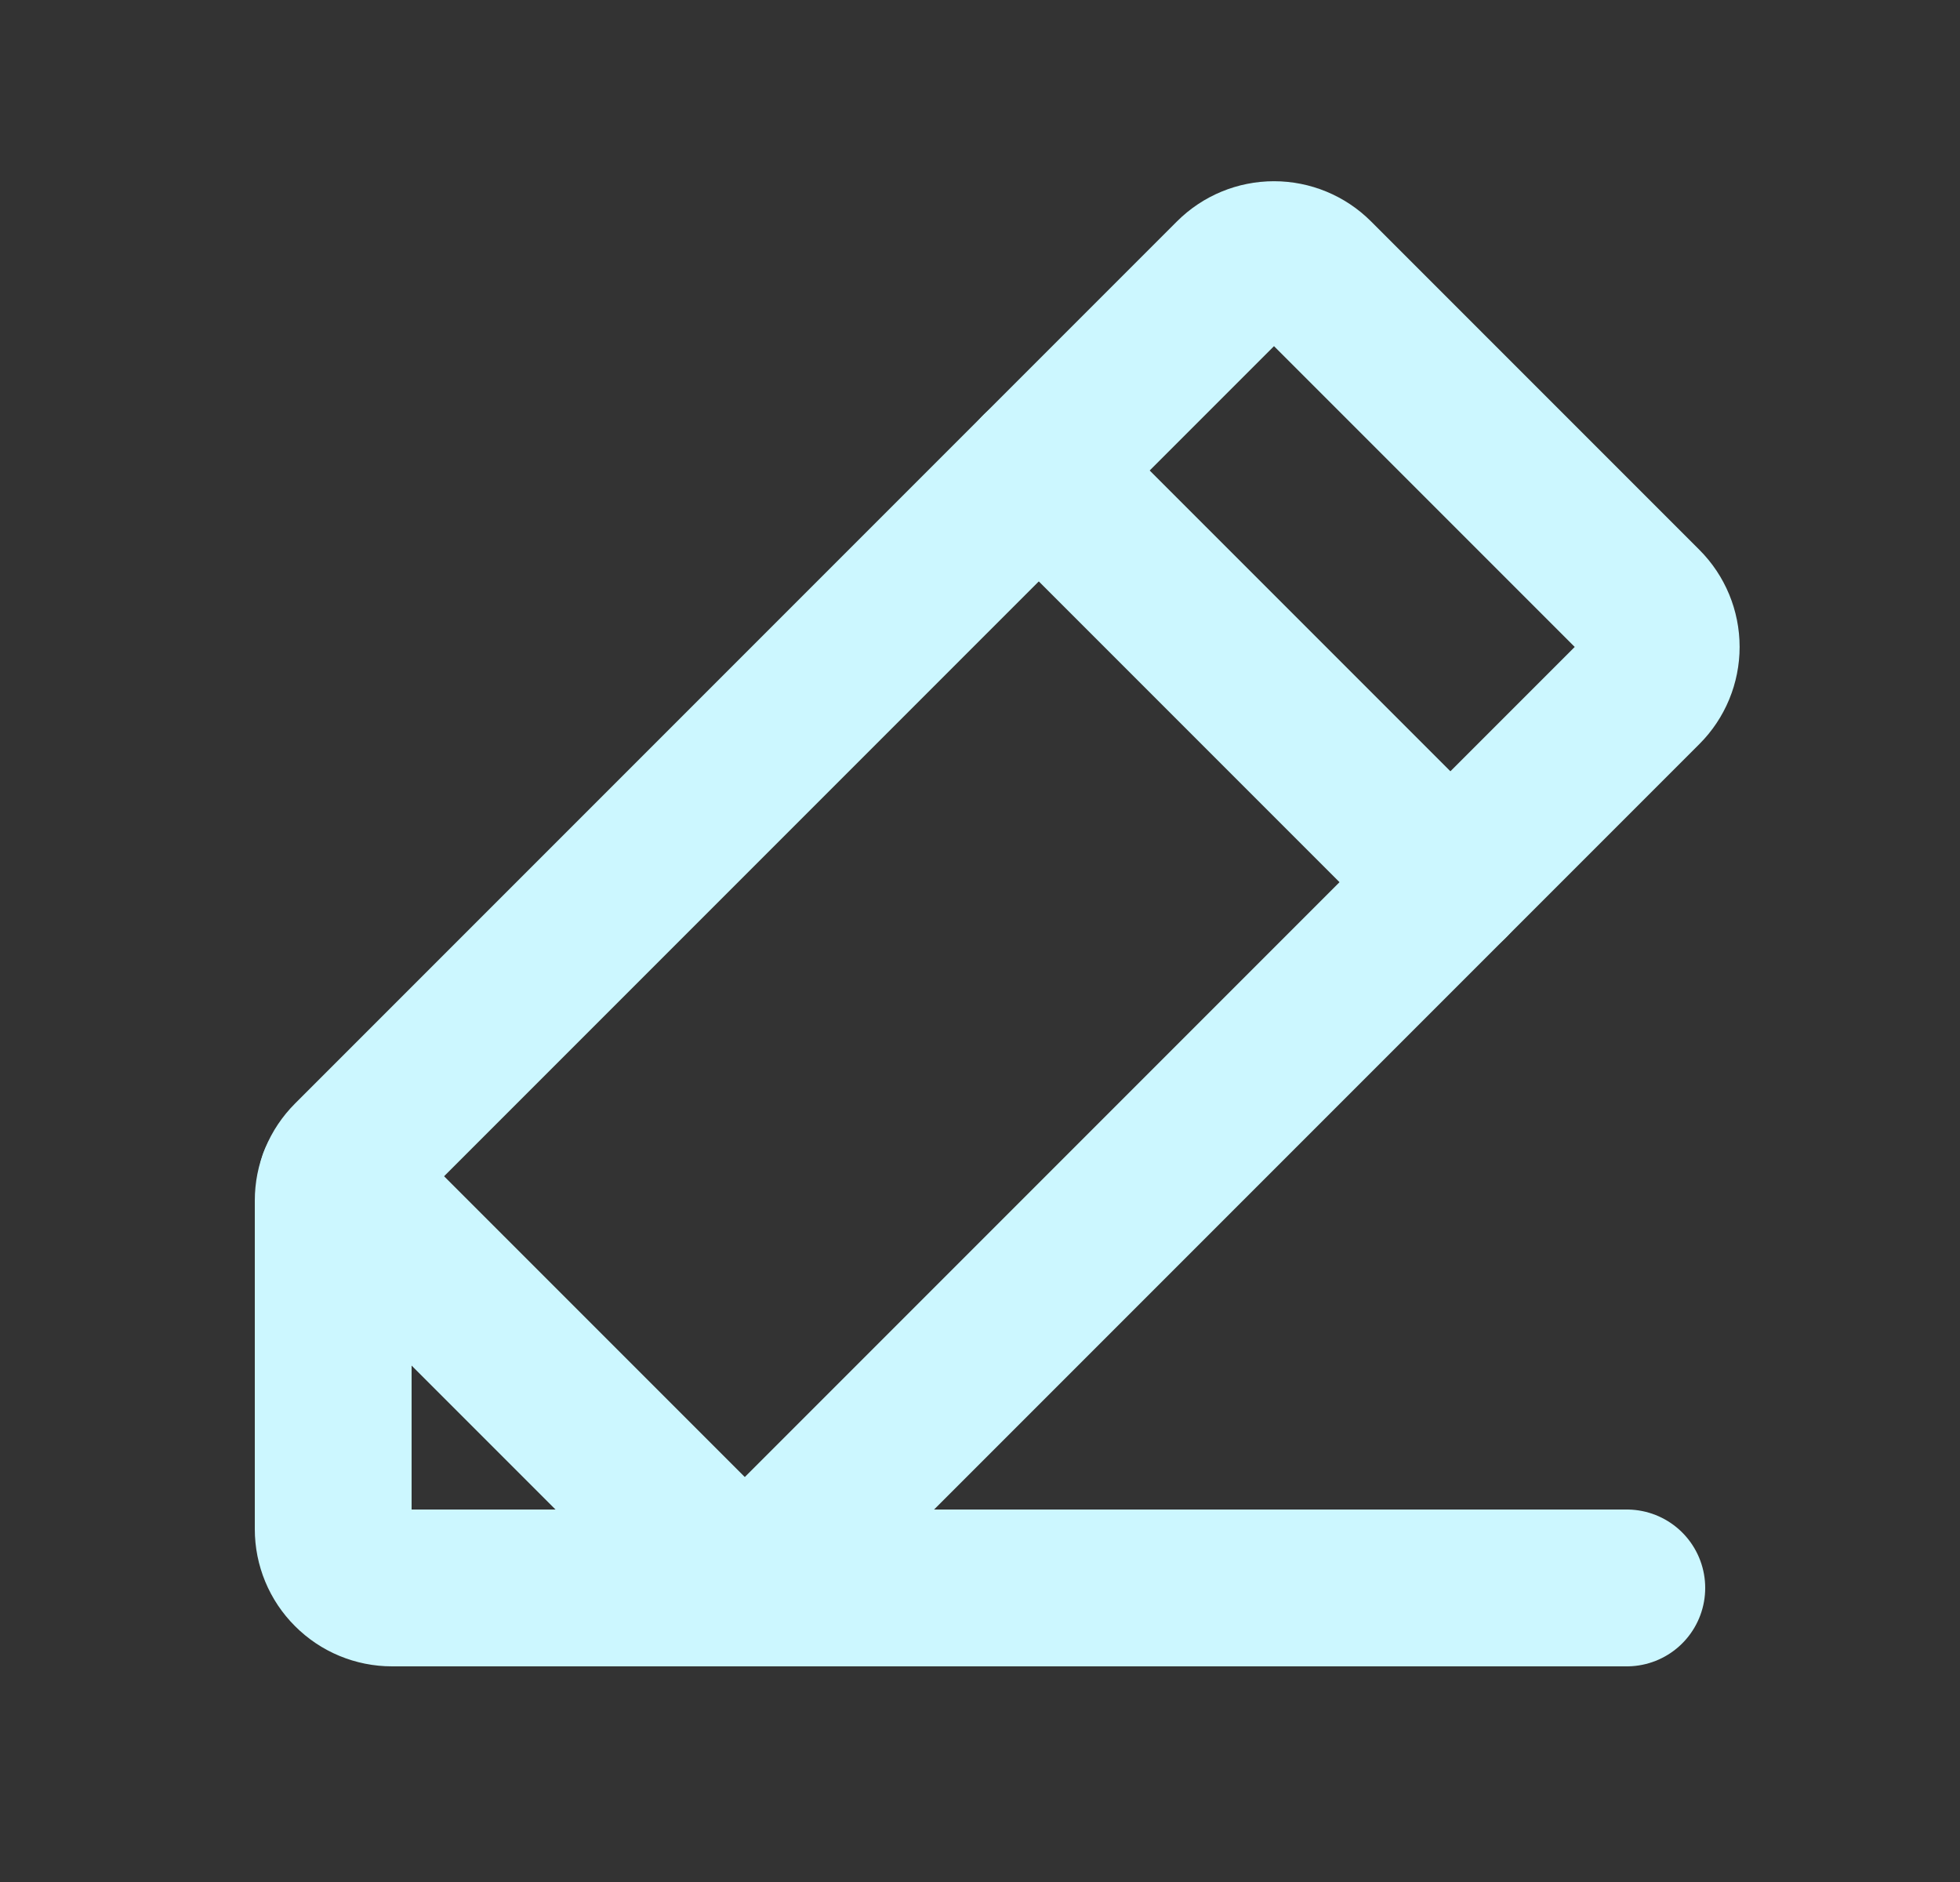 <svg width="25" height="24" viewBox="0 0 25 24" fill="none" xmlns="http://www.w3.org/2000/svg">
<rect x="0" y="0" width="25" height="24" fill="#333333" stroke="none"/>
<path d="M9.5 20.25H5C4.801 20.25 4.61 20.171 4.47 20.03C4.329 19.89 4.25 19.699 4.25 19.5V15.31C4.25 15.212 4.269 15.114 4.307 15.024C4.345 14.932 4.4 14.85 4.47 14.78L15.72 3.53C15.86 3.39 16.051 3.311 16.25 3.311C16.449 3.311 16.64 3.39 16.78 3.53L20.97 7.72C21.11 7.86 21.189 8.051 21.189 8.25C21.189 8.449 21.11 8.64 20.97 8.78L9.5 20.25Z" stroke="#CCF7FF" stroke-width="2" stroke-linecap="round" stroke-linejoin="round"/>
<path d="M13.25 6L18.5 11.25" stroke="#CCF7FF" stroke-width="2" stroke-linecap="round" stroke-linejoin="round"/>
<path d="M20.75 20.25H9.5L4.298 15.048" stroke="#CCF7FF" stroke-width="2" stroke-linecap="round" stroke-linejoin="round"/>
</svg>
